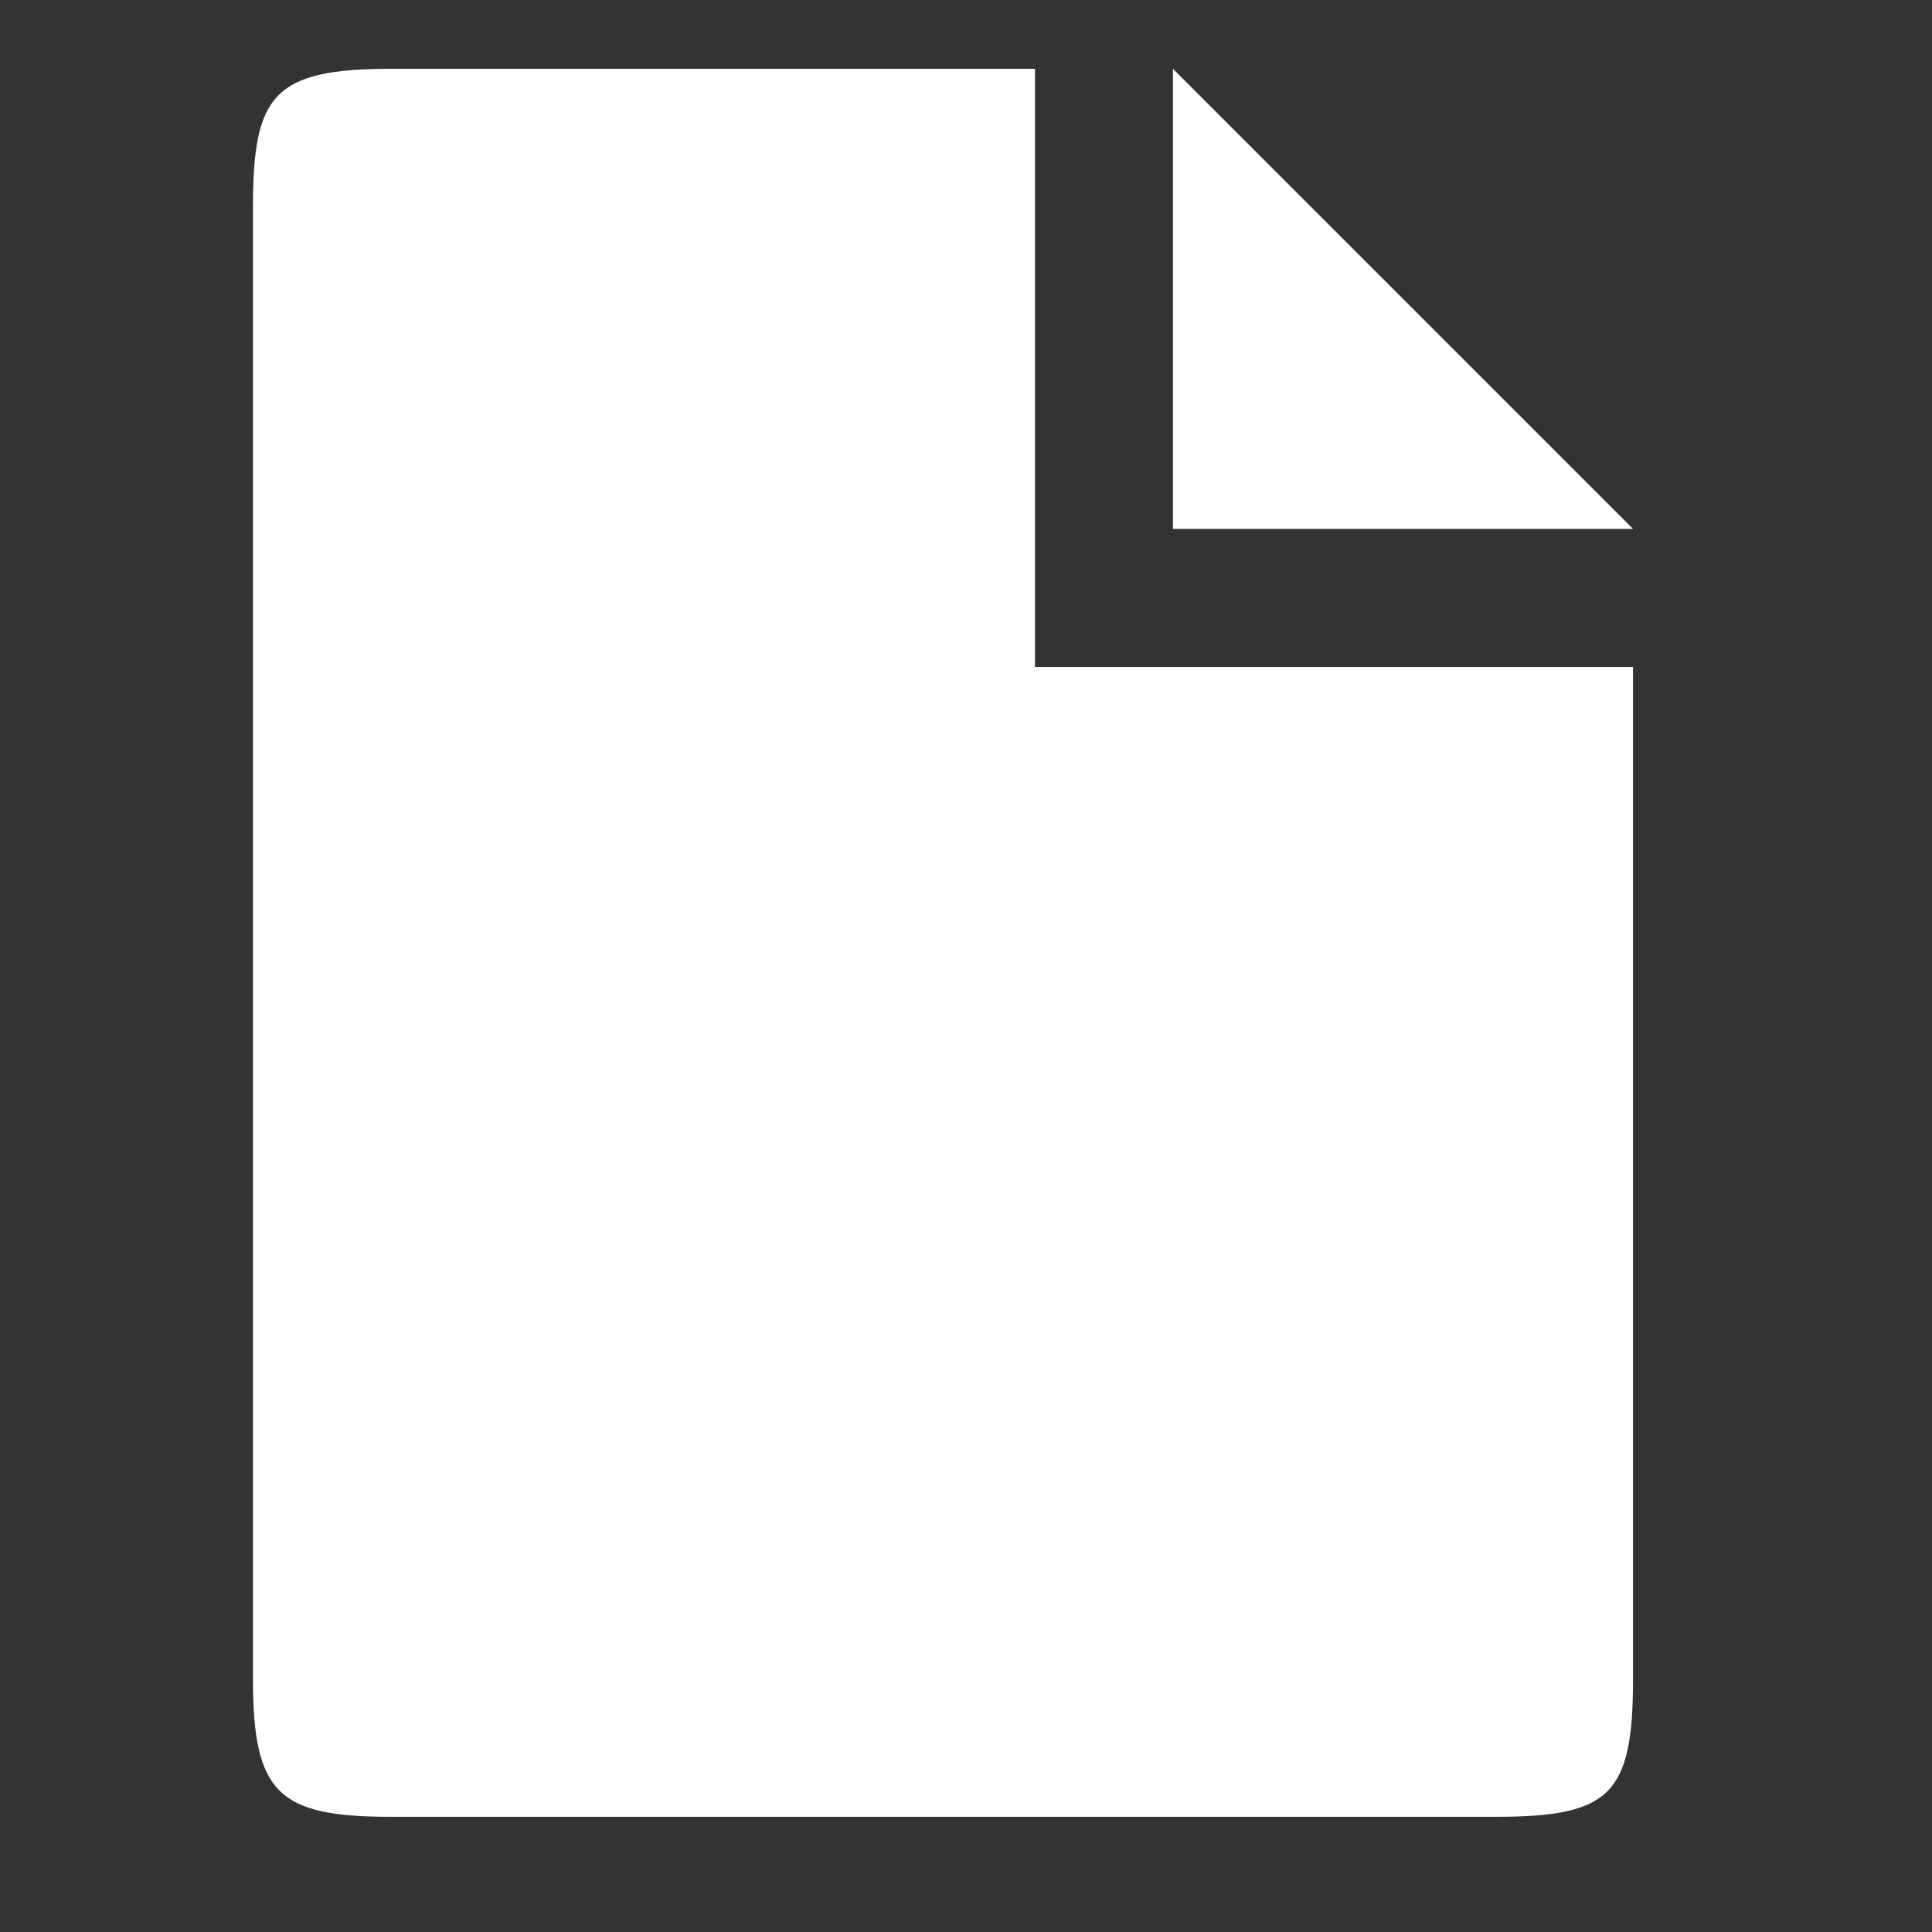 <svg width="16" height="16" viewBox="0 0 16 16" fill="none" xmlns="http://www.w3.org/2000/svg">
<rect x="0" y="0" width="16" height="16" fill="#333333" stroke="none"/>
<path fill-rule="evenodd" clip-rule="evenodd" d="M8.571 0.57H3.238C2.267 0.57 2.095 0.784 2.095 1.713V13.904C2.095 14.852 2.305 15.046 3.238 15.046H12.381C13.333 15.046 13.524 14.867 13.524 13.904V5.523H8.571V0.57ZM13.524 4.38L9.714 0.57V4.38H13.524Z" fill="white"/>
</svg>
